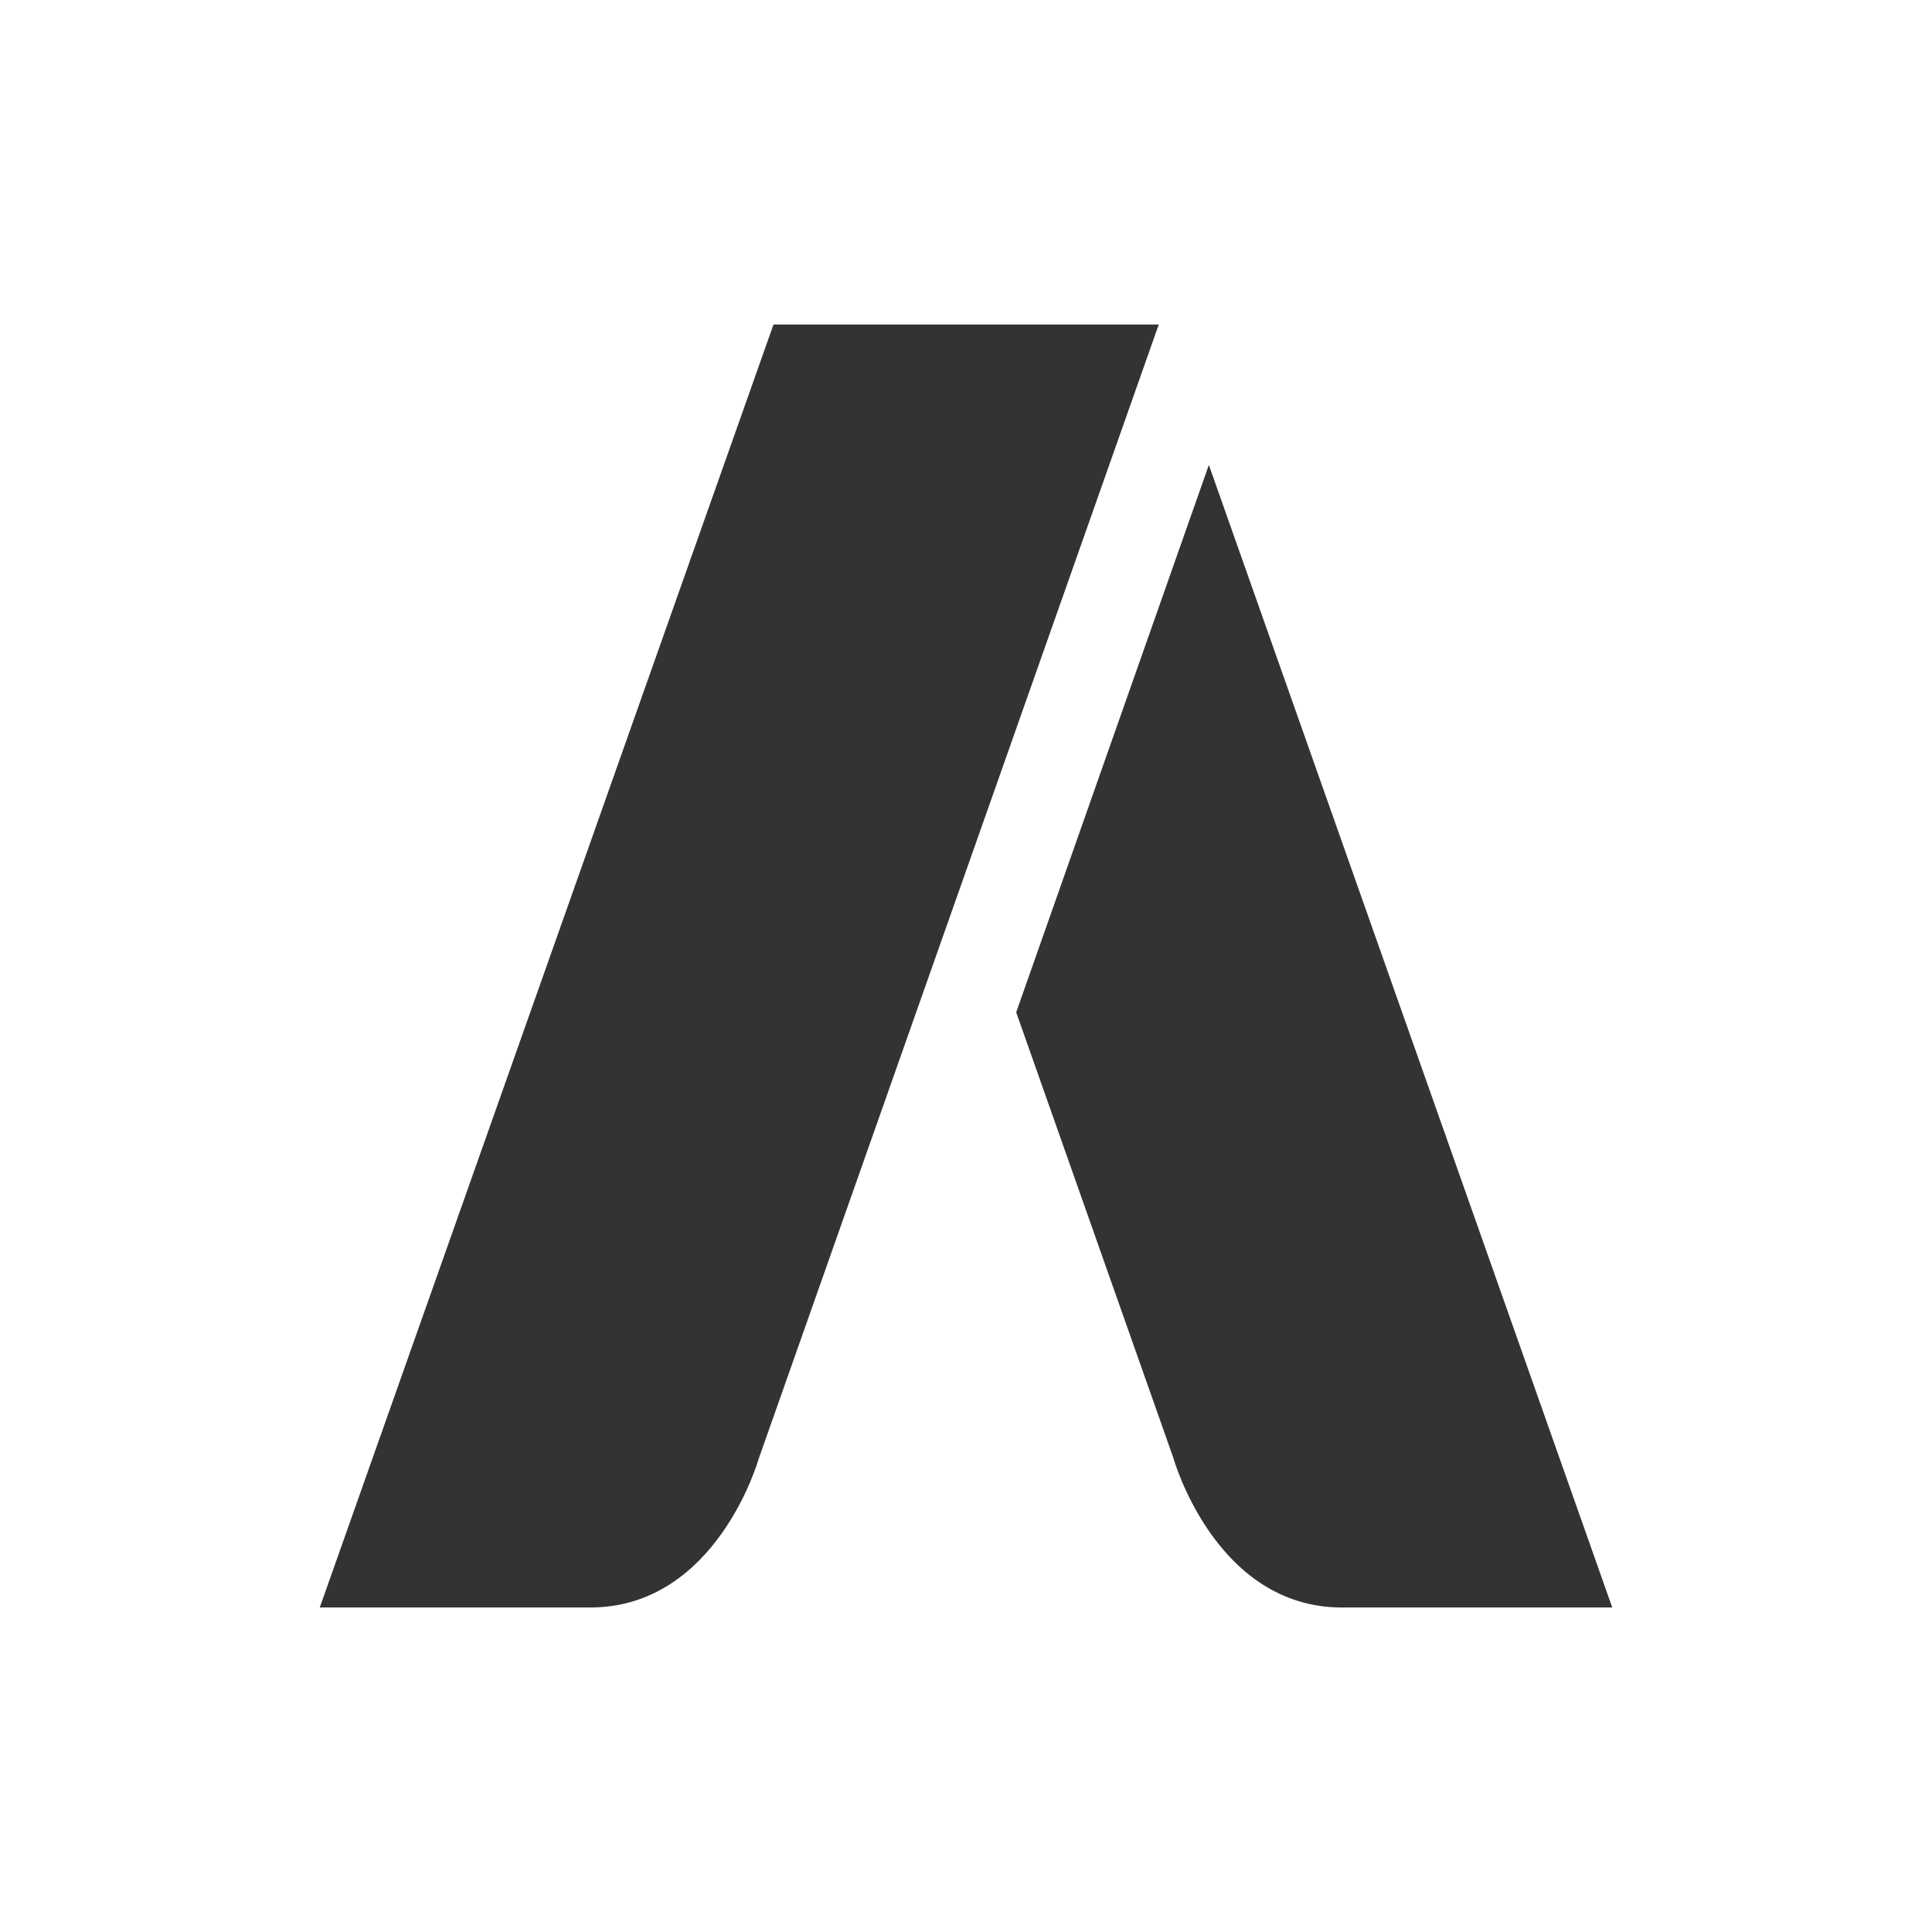 <?xml version="1.0" encoding="utf-8"?>
<!-- Generator: Adobe Illustrator 16.0.0, SVG Export Plug-In . SVG Version: 6.00 Build 0)  -->
<!DOCTYPE svg PUBLIC "-//W3C//DTD SVG 1.1 Tiny//EN" "http://www.w3.org/Graphics/SVG/1.1/DTD/svg11-tiny.dtd">
<svg version="1.1" baseProfile="tiny" id="Adwords" xmlns="http://www.w3.org/2000/svg" xmlns:xlink="http://www.w3.org/1999/xlink"
	 x="0px" y="0px" width="512px" height="512px" viewBox="0 0 512 512" xml:space="preserve">
<path id="adword" fill="#333333" d="M204.984,86L84.739,426c0,0,38.108,0,71.661,0c33.554,0,44.646-39.372,44.646-39.372L307.085,86
	H204.984z M320.361,123.212L269.3,268.273l41.653,118.097c0,0,11.089,39.63,44.643,39.63c33.558,0,71.665,0,71.665,0
	L320.361,123.212z"/>
</svg>
